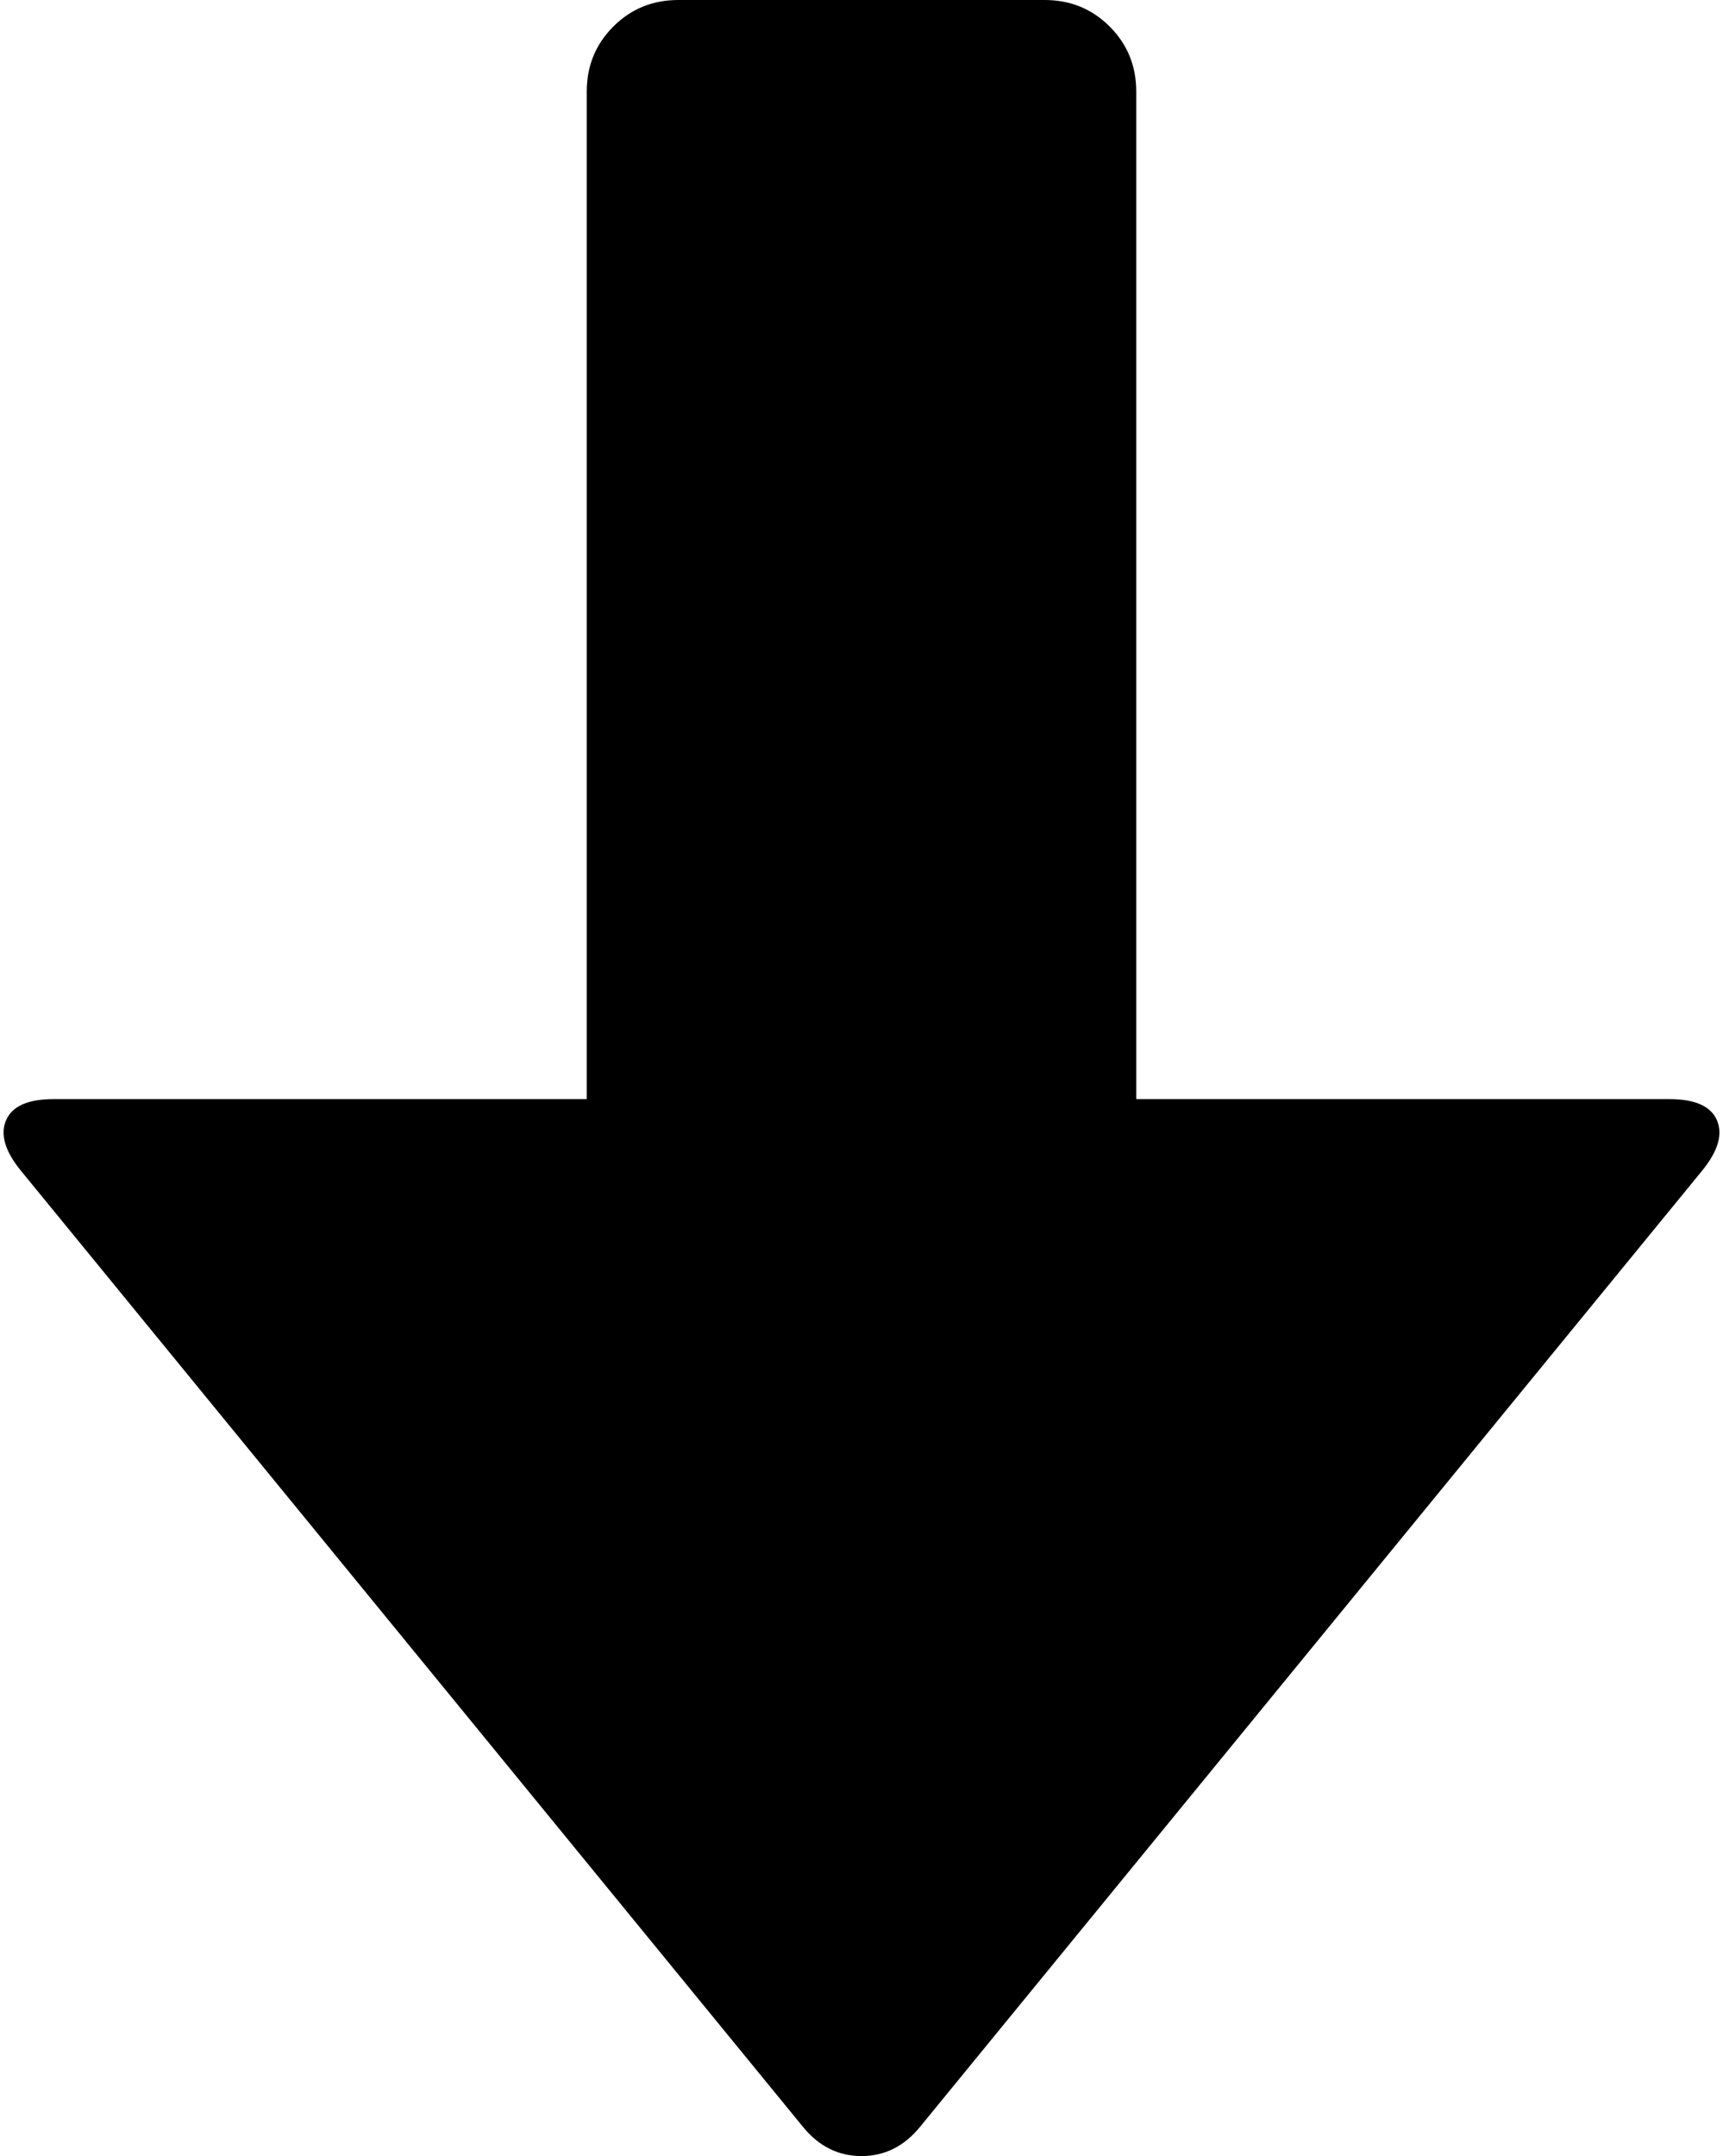 <svg xmlns="http://www.w3.org/2000/svg" viewBox="0 0 940.667 1177"><path d="M370.333 0h200q21 0 35.5 14.5t14.5 35.5v550h291q21 0 26 11.5t-8 27.5l-427 522q-13 16-32 16t-32-16l-427-522q-13-16-8-27.5t26-11.5h291V50q0-21 14.5-35.5t35.5-14.5z"/></svg>